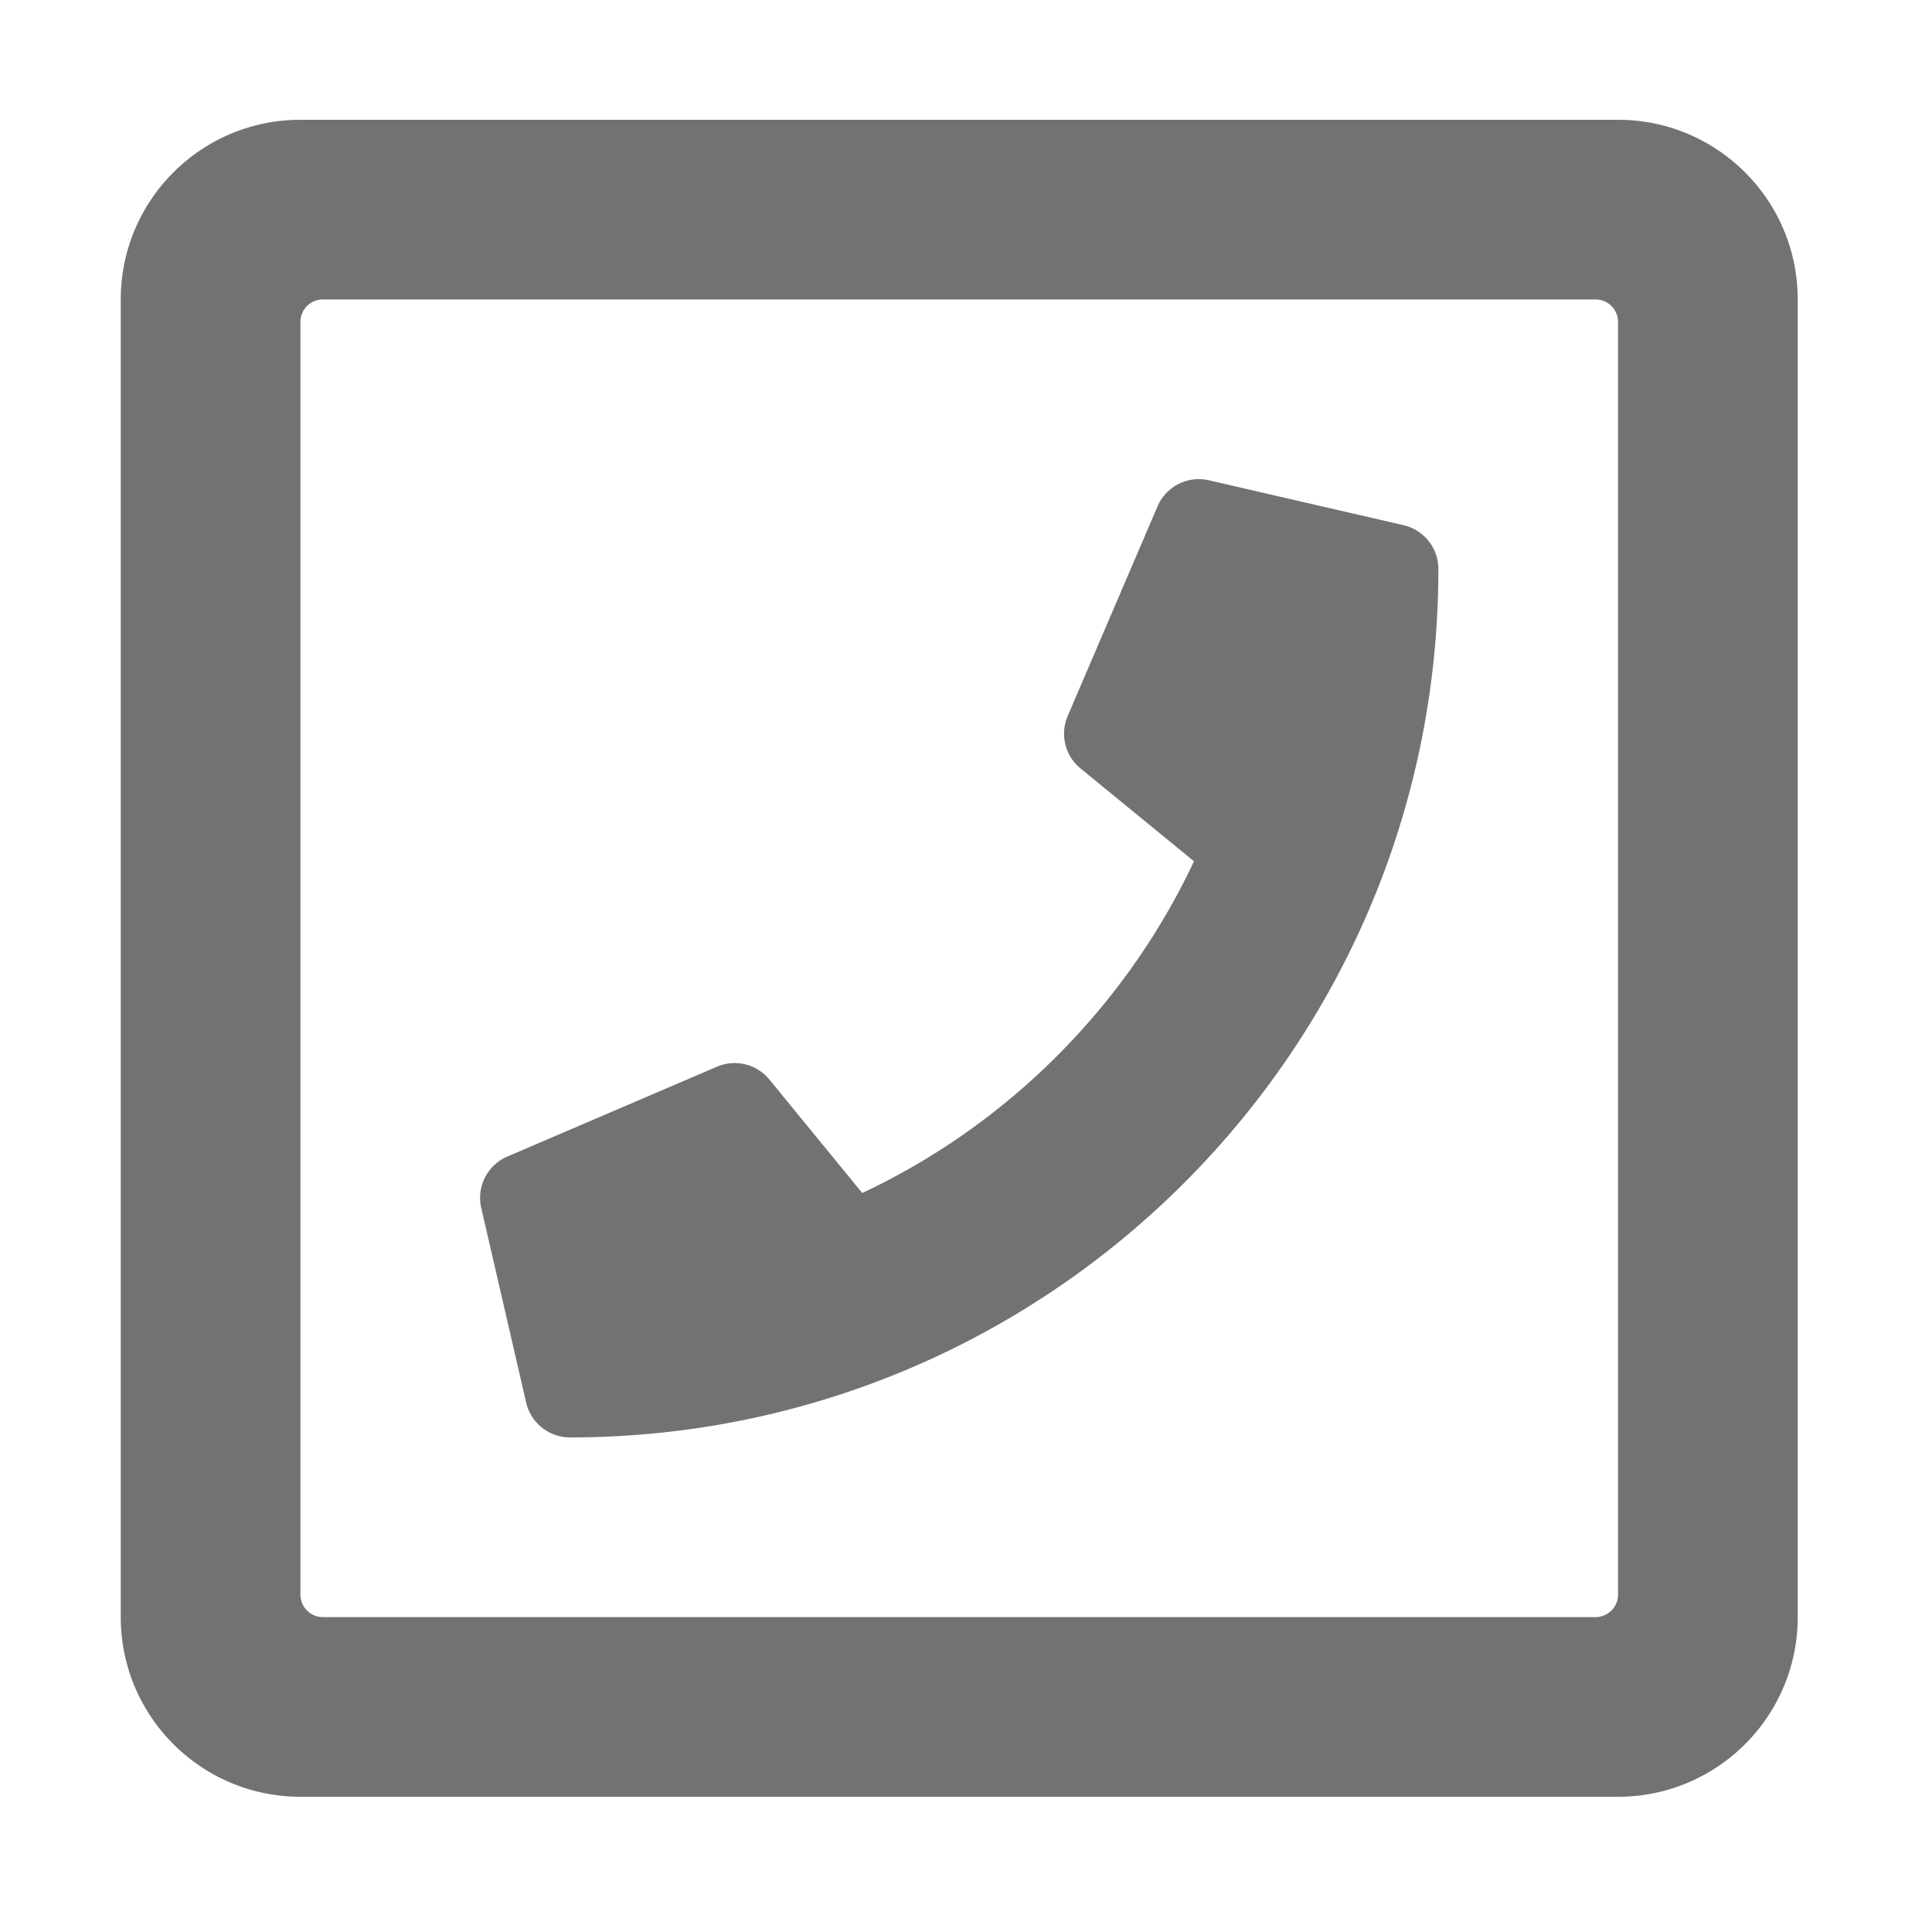 ﻿<?xml version='1.0' encoding='UTF-8'?>
<svg viewBox="-2 0 32 32" xmlns="http://www.w3.org/2000/svg">
  <g transform="matrix(0.062, 0, 0, 0.062, 0, 0)">
    <path d="M400, 32L48, 32C21.49, 32 0, 53.49 0, 80L0, 432C0, 458.51 21.49, 480 48, 480L400, 480C426.51, 480 448, 458.51 448, 432L448, 80C448, 53.49 426.51, 32 400, 32zM394, 432L54, 432A6 6 0 0 1 48, 426L48, 86A6 6 0 0 1 54, 80L394, 80A6 6 0 0 1 400, 86L400, 426A6 6 0 0 1 394, 432zM352, 152C352, 280.234 248.044, 384 120, 384A12.004 12.004 0 0 1 108.307, 374.698L96.308, 322.698A12 12 0 0 1 103.274, 308.97L159.273, 284.971A12 12 0 0 1 173.288, 288.402L198.086, 318.71C237.241, 300.34 268.724, 268.423 286.71, 230.086L256.401, 205.288A12 12 0 0 1 252.97, 191.273L276.97, 135.274A12 12 0 0 1 290.698, 128.308L342.698, 140.307A12 12 0 0 1 352, 152z" fill="#727272" fill-opacity="1" class="Black" />
  </g>
</svg>